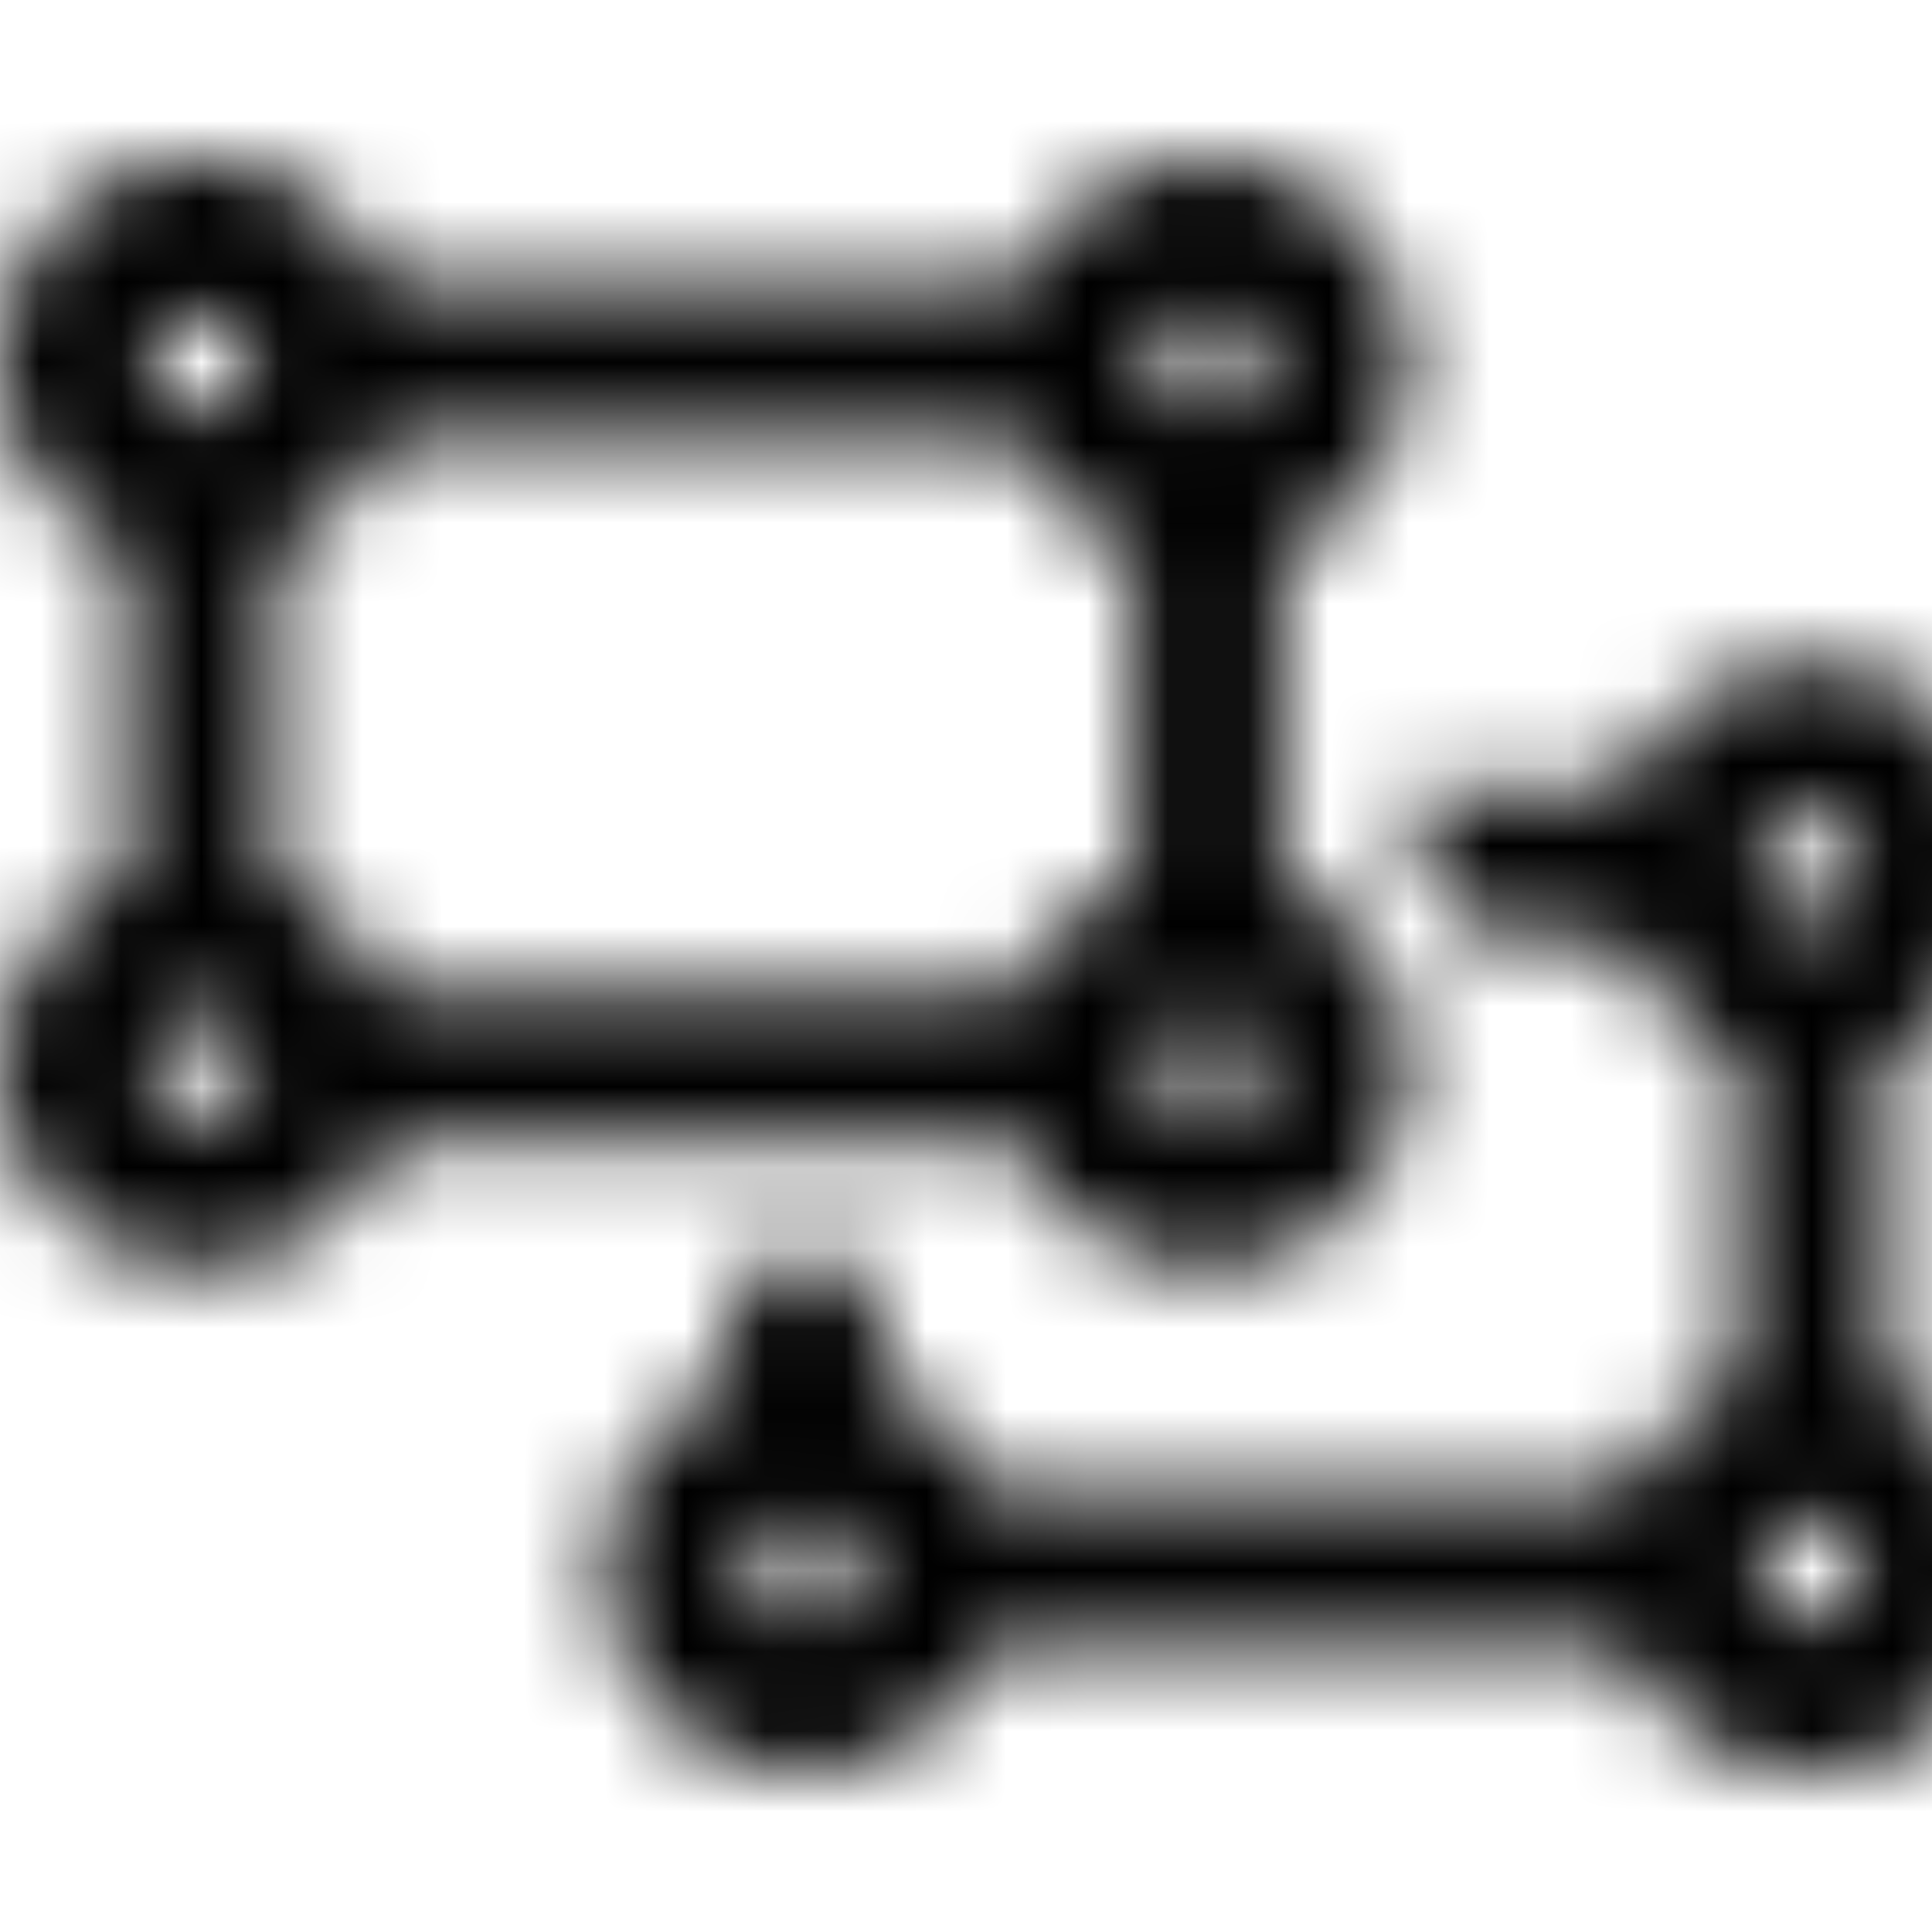 <svg xmlns="http://www.w3.org/2000/svg" width="24" height="24" fill="currentColor" class="icon-object-ungroup-outline" viewBox="0 0 24 24">
  <mask id="a" width="25" height="20" x="0" y="2" maskUnits="userSpaceOnUse" style="mask-type:alpha">
    <path d="M1.875 4.617c.04.313.313.508.625.508a.64.64 0 0 0 .625-.625c0-.273-.234-.547-.547-.586H2.5a.617.617 0 0 0-.625.625zM0 4.5C0 3.133 1.094 2 2.5 2c1.016 0 1.914.664 2.305 1.563h7.851C13.046 2.664 13.946 2 15 2c1.367 0 2.5 1.133 2.5 2.5 0 1.055-.664 1.953-1.562 2.344v4.101c.898.39 1.562 1.29 1.562 2.305 0 1.406-1.133 2.5-2.5 2.5a2.52 2.52 0 0 1-2.344-1.562H4.805A2.51 2.51 0 0 1 2.5 15.75a2.47 2.47 0 0 1-2.5-2.5c0-1.016.625-1.914 1.563-2.305V6.844A2.52 2.52 0 0 1 0 4.5m14.375 0c0 .352.273.625.625.625a.64.64 0 0 0 .625-.625c0-.312-.312-.625-.625-.625a.64.64 0 0 0-.625.625m-1.719.938H4.805c-.274.625-.742 1.132-1.367 1.406v4.101a2.6 2.6 0 0 1 1.367 1.367h7.851c.274-.624.781-1.093 1.406-1.367V6.844a2.75 2.75 0 0 1-1.406-1.407M15 12.625a.64.64 0 0 0-.625.625c0 .352.273.625.625.625a.64.64 0 0 0 .625-.625c0-.312-.312-.625-.625-.625m-11.875.625c0-.312-.312-.625-.625-.625a.63.63 0 0 0-.625.547v.078c0 .352.273.625.625.625h.078a.63.63 0 0 0 .547-.625m15.273-1.562a4.7 4.7 0 0 0-.898-1.211v-.665h2.656c.39-.898 1.29-1.562 2.344-1.562 1.367 0 2.5 1.133 2.5 2.5 0 1.055-.664 1.953-1.562 2.344v4.101c.898.39 1.562 1.29 1.562 2.305 0 1.406-1.133 2.5-2.5 2.5a2.52 2.52 0 0 1-2.344-1.562h-7.851A2.51 2.51 0 0 1 10 22a2.47 2.47 0 0 1-2.5-2.5c0-1.016.625-1.914 1.563-2.305V15.75h1.874v1.445a2.6 2.6 0 0 1 1.368 1.367h7.851c.274-.625.782-1.093 1.407-1.367v-4.101a2.75 2.75 0 0 1-1.407-1.406zm3.477-1.016c-.078.234 0 .43.195.586.157.156.43.195.625.117.235-.078.352-.273.39-.508a.68.68 0 0 0-.194-.586.61.61 0 0 0-.625-.117c-.235.078-.391.274-.391.508m-11.29 8.945c.08-.234 0-.43-.194-.586a.61.61 0 0 0-.625-.117c-.235.078-.352.273-.391.508a.68.68 0 0 0 .195.586c.157.156.43.195.625.117.235-.078.39-.273.39-.508m11.798.508h.117a.64.64 0 0 0 .625-.625c0-.04 0-.04-.04-.078-.038-.313-.273-.547-.585-.547a.64.64 0 0 0-.625.625c0 .313.195.586.508.625"/>
  </mask>
  <g mask="url(#a)">
    <path d="M0 0h24v24H0z"/>
  </g>
</svg>
